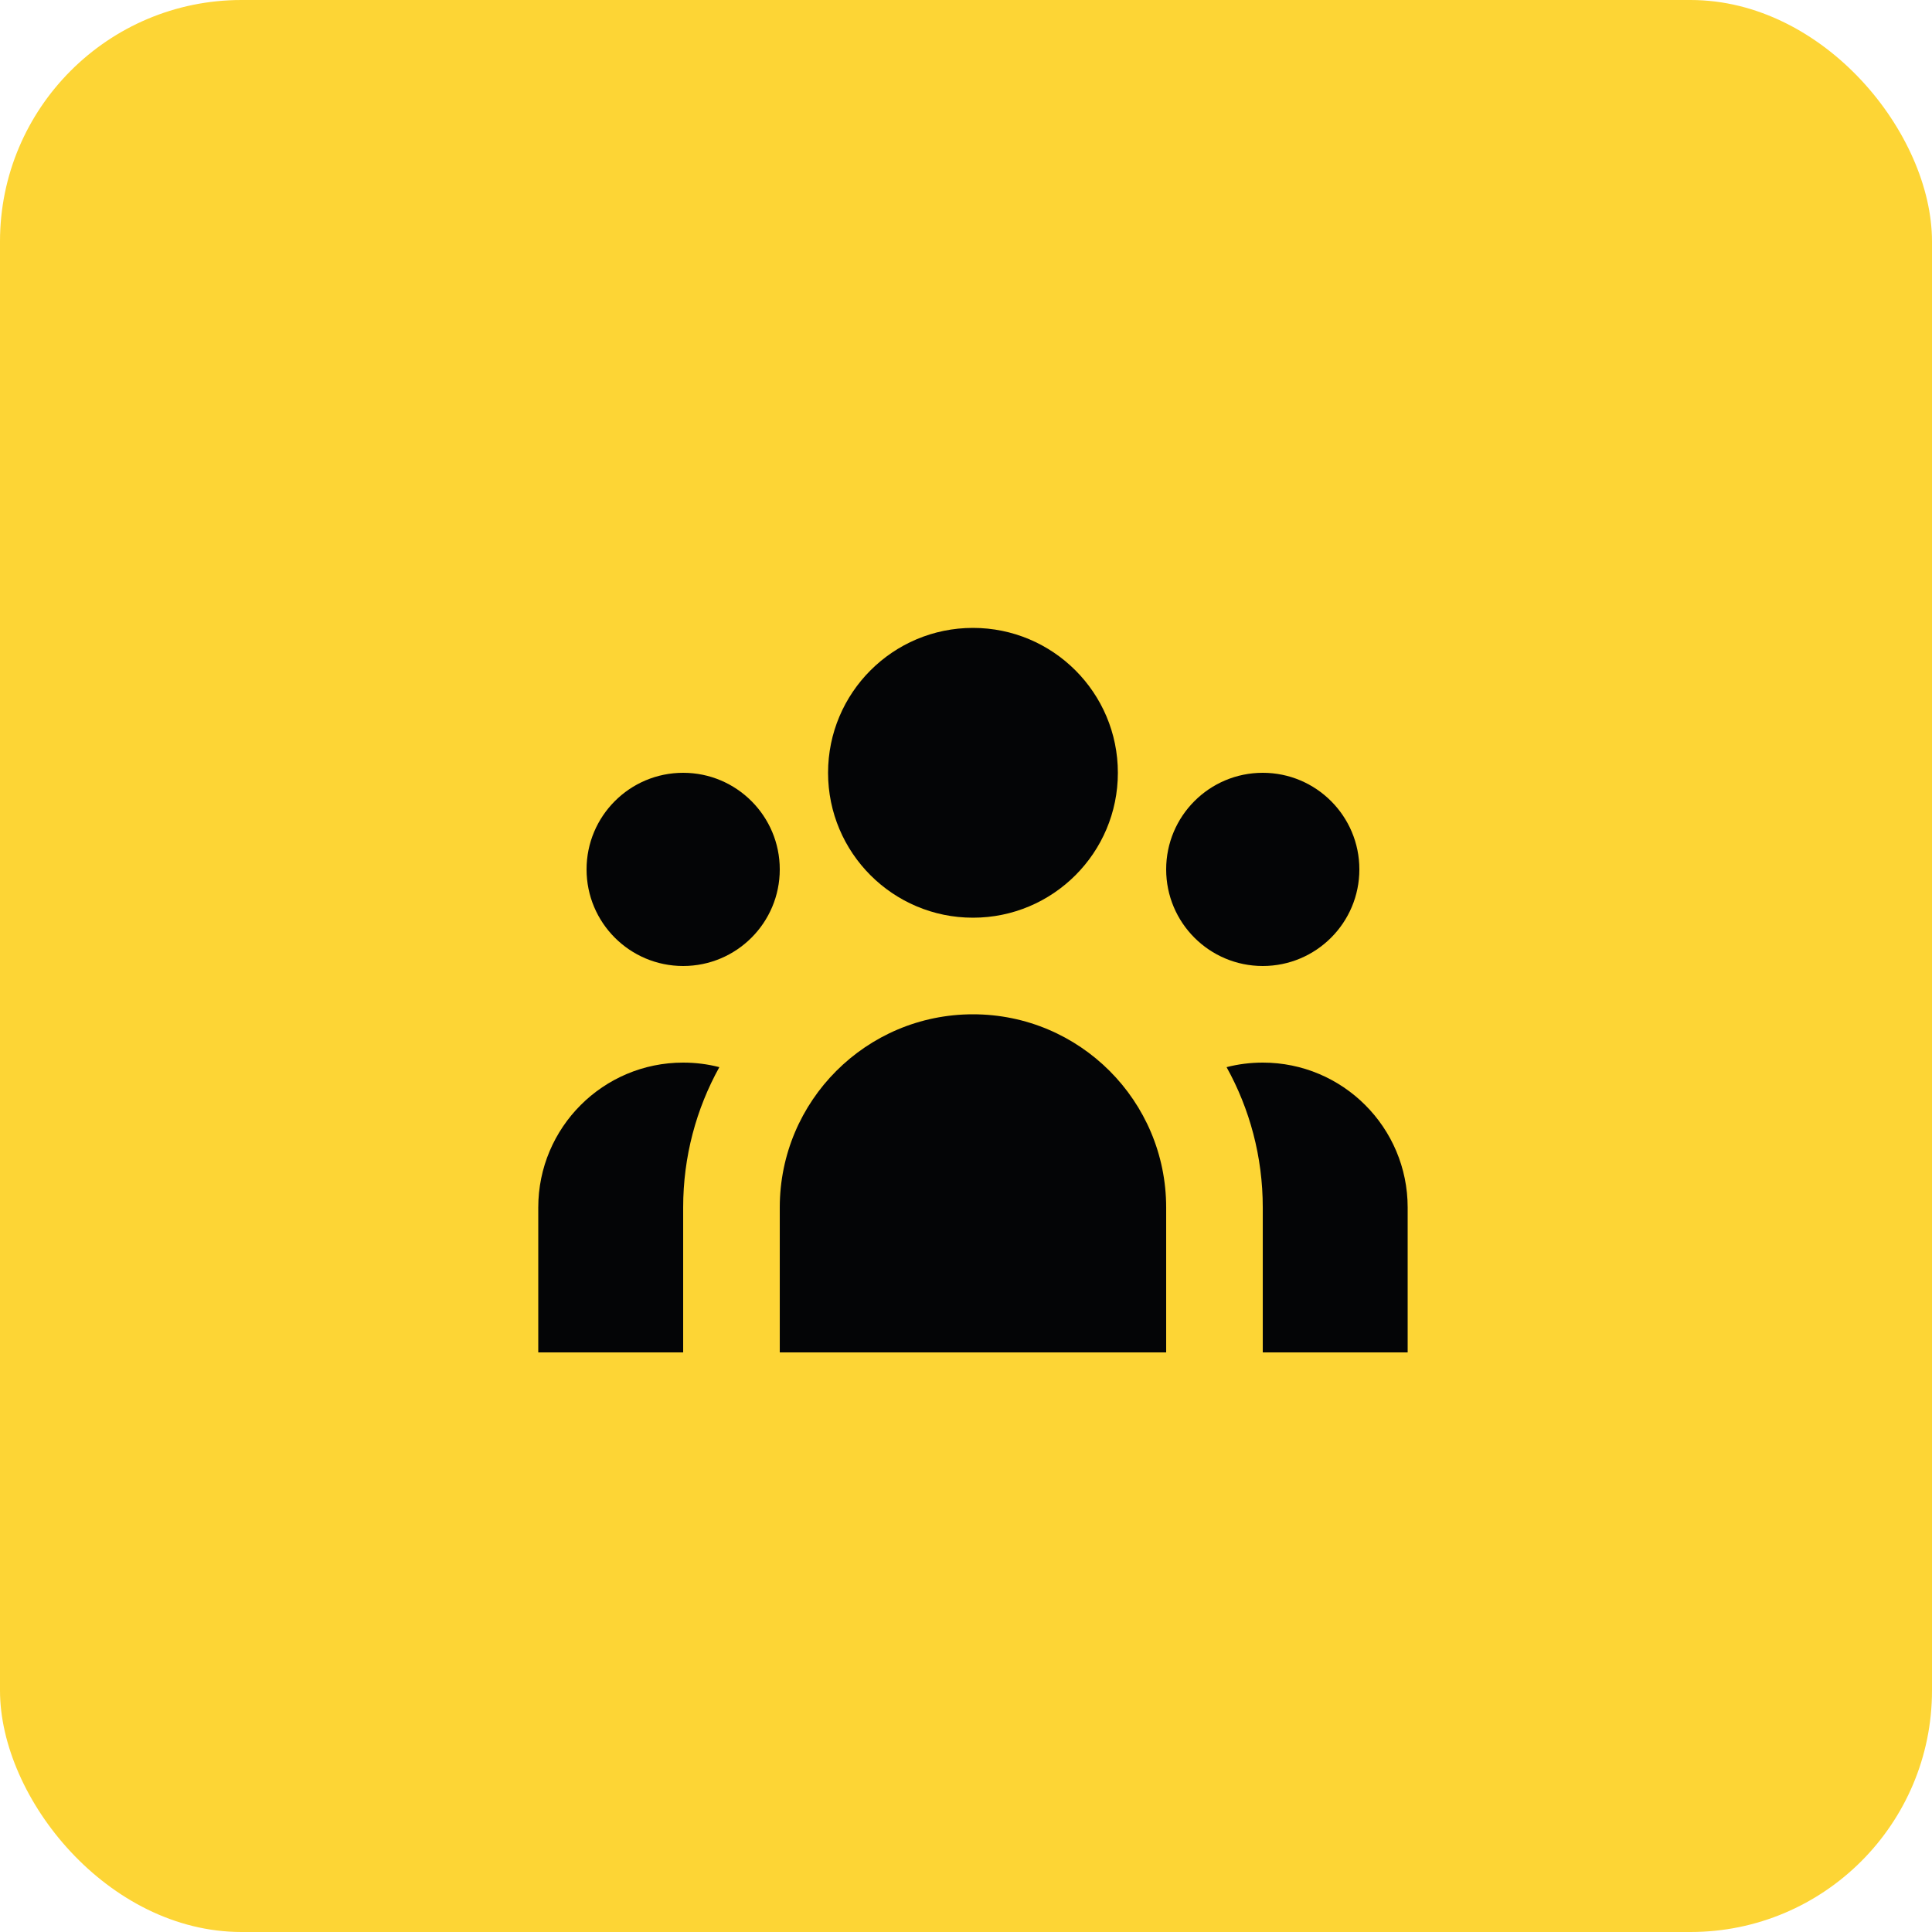 <svg width="48" height="48" viewBox="0 0 48 48" fill="none" xmlns="http://www.w3.org/2000/svg">
<rect width="48" height="48" rx="6" fill="#FDD535"/>
<g clip-path="url(#clip0_4648_123542)">
<path d="M27.773 19.2C27.773 21.188 26.161 22.8 24.173 22.8C22.185 22.8 20.573 21.188 20.573 19.2C20.573 17.212 22.185 15.6 24.173 15.6C26.161 15.6 27.773 17.212 27.773 19.2Z" fill="#040506"/>
<path d="M33.773 21.6C33.773 22.926 32.698 24 31.373 24C30.047 24 28.973 22.926 28.973 21.6C28.973 20.275 30.047 19.2 31.373 19.2C32.698 19.2 33.773 20.275 33.773 21.6Z" fill="#040506"/>
<path d="M28.973 30C28.973 27.349 26.824 25.2 24.173 25.2C21.522 25.2 19.373 27.349 19.373 30V33.6H28.973V30Z" fill="#040506"/>
<path d="M19.373 21.6C19.373 22.926 18.298 24 16.973 24C15.647 24 14.573 22.926 14.573 21.6C14.573 20.275 15.647 19.2 16.973 19.2C18.298 19.2 19.373 20.275 19.373 21.6Z" fill="#040506"/>
<path d="M31.373 33.6V30C31.373 28.735 31.047 27.546 30.474 26.513C30.761 26.439 31.062 26.4 31.373 26.4C33.361 26.4 34.973 28.012 34.973 30V33.6H31.373Z" fill="#040506"/>
<path d="M17.872 26.513C17.299 27.546 16.973 28.735 16.973 30V33.6H13.373V30C13.373 28.012 14.985 26.4 16.973 26.4C17.283 26.4 17.585 26.439 17.872 26.513Z" fill="#040506"/>
</g>
<defs>
<clipPath id="clip0_4648_123542">
<rect width="24" height="24" fill="white" transform="translate(12 12)"/>
</clipPath>
</defs>
</svg>
